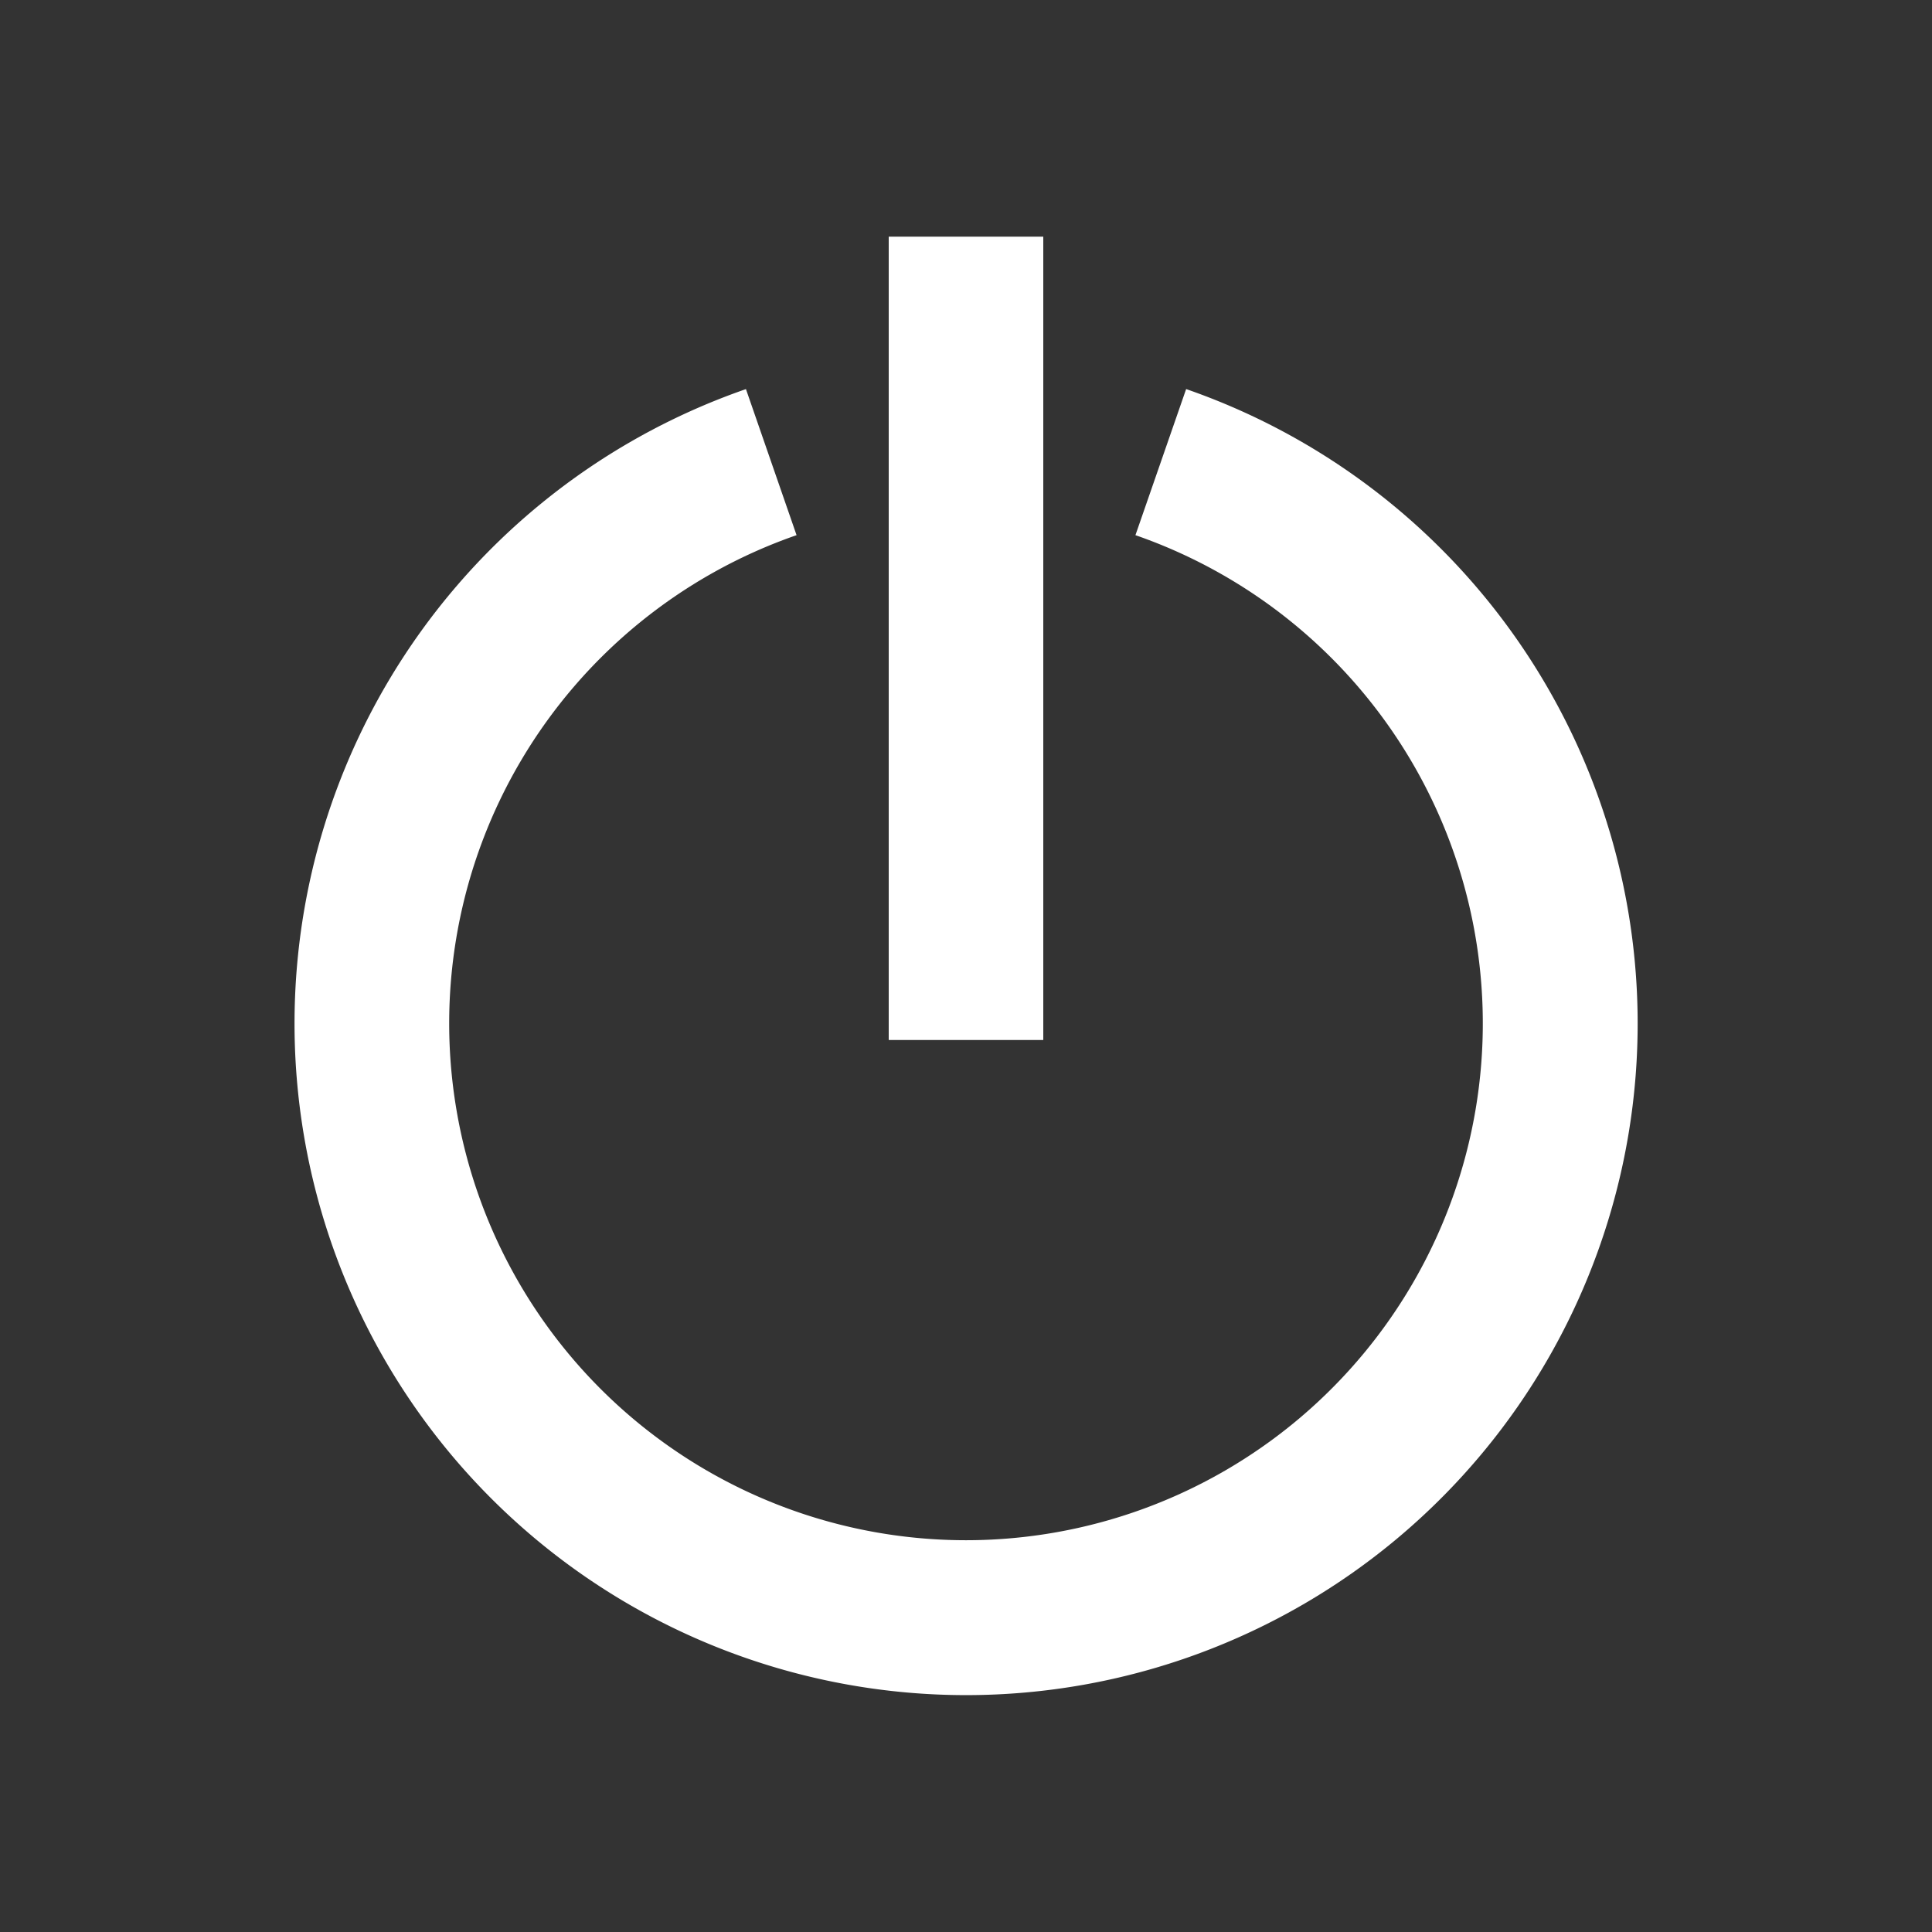 <svg height='300px' width='300px'  fill="#FFFFFF" xmlns="http://www.w3.org/2000/svg" data-name="Layer 1" viewBox="0 0 100 100" x="0px" y="0px"><rect x="0" y="0" width="100" height="100" fill="#333333" stroke="none"/><title>75 all</title><path d="M61.39,20.15,58.77,27.7a26.75,26.75,0,1,1-17.54,0l-2.62-7.56a34.76,34.76,0,1,0,22.79,0Z"></path><rect x="46" y="12.25" width="8" height="41.58"></rect></svg>